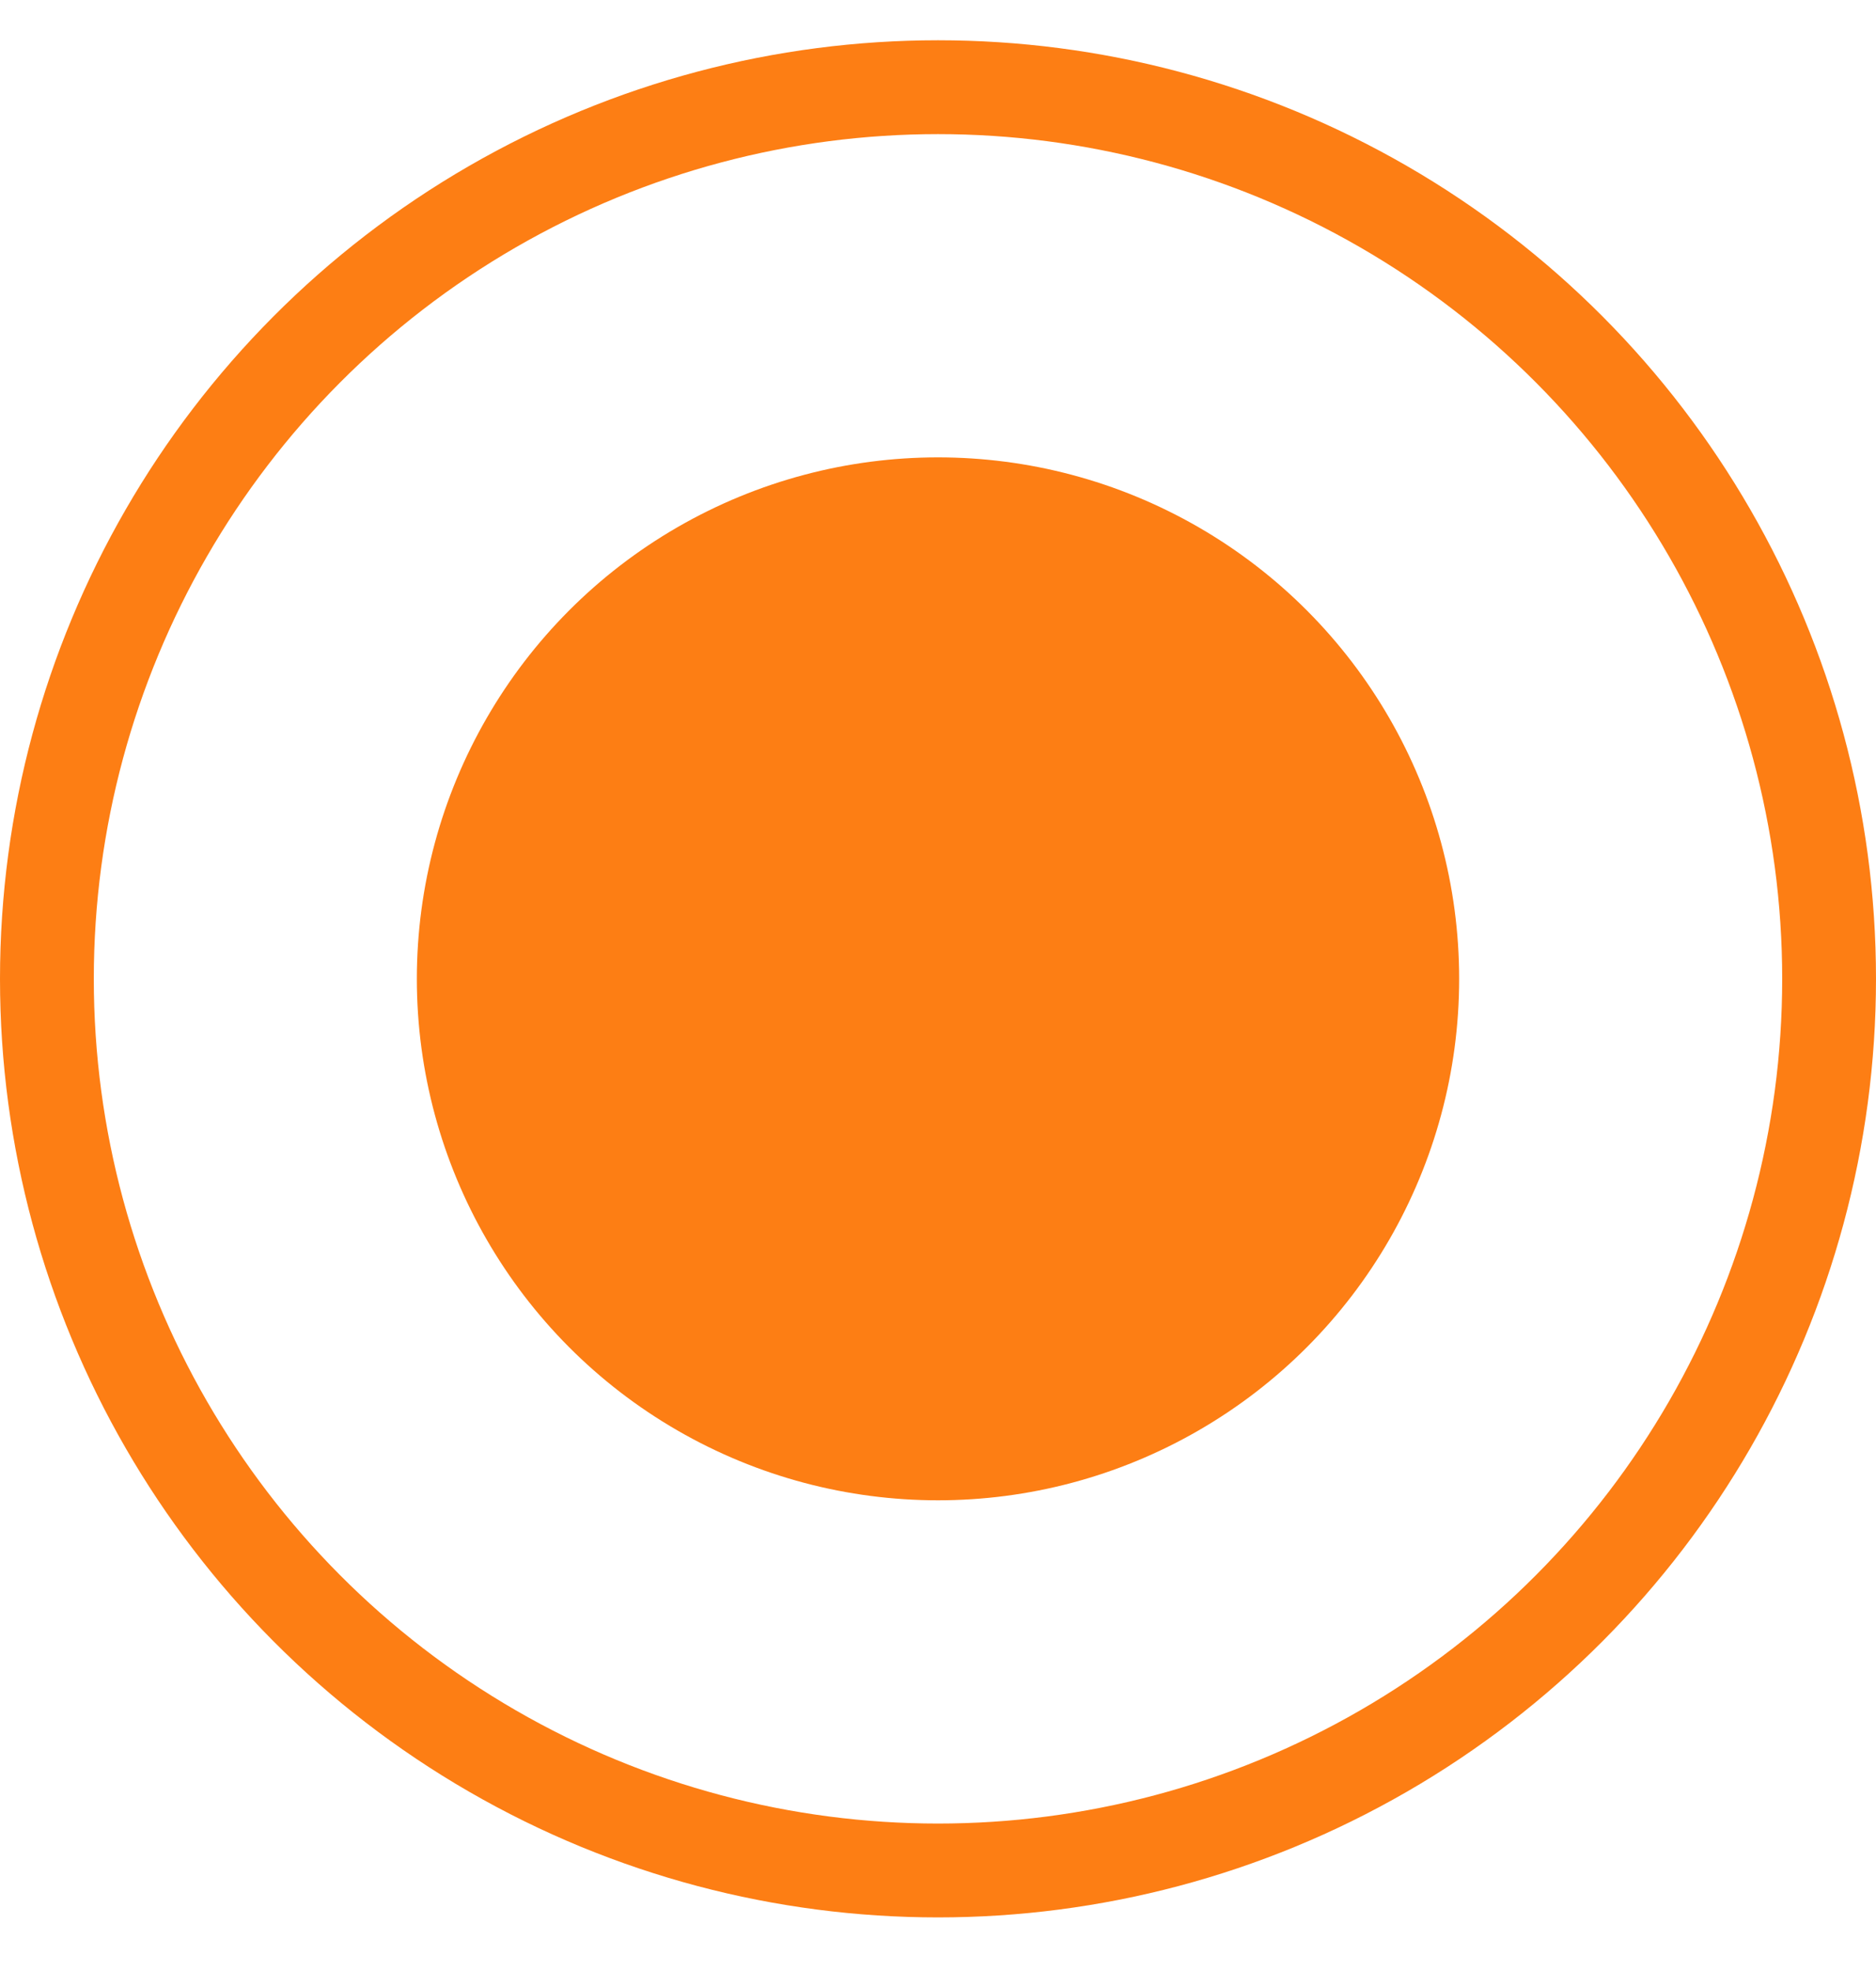 <svg width="20" height="21" viewBox="0 0 20 21" fill="none" xmlns="http://www.w3.org/2000/svg">
<circle cx="10" cy="10.429" r="5.556" fill="#FD7E14"/>
<circle cx="10" cy="10.429" r="9.5" stroke="#FD7E14"/>
</svg>
